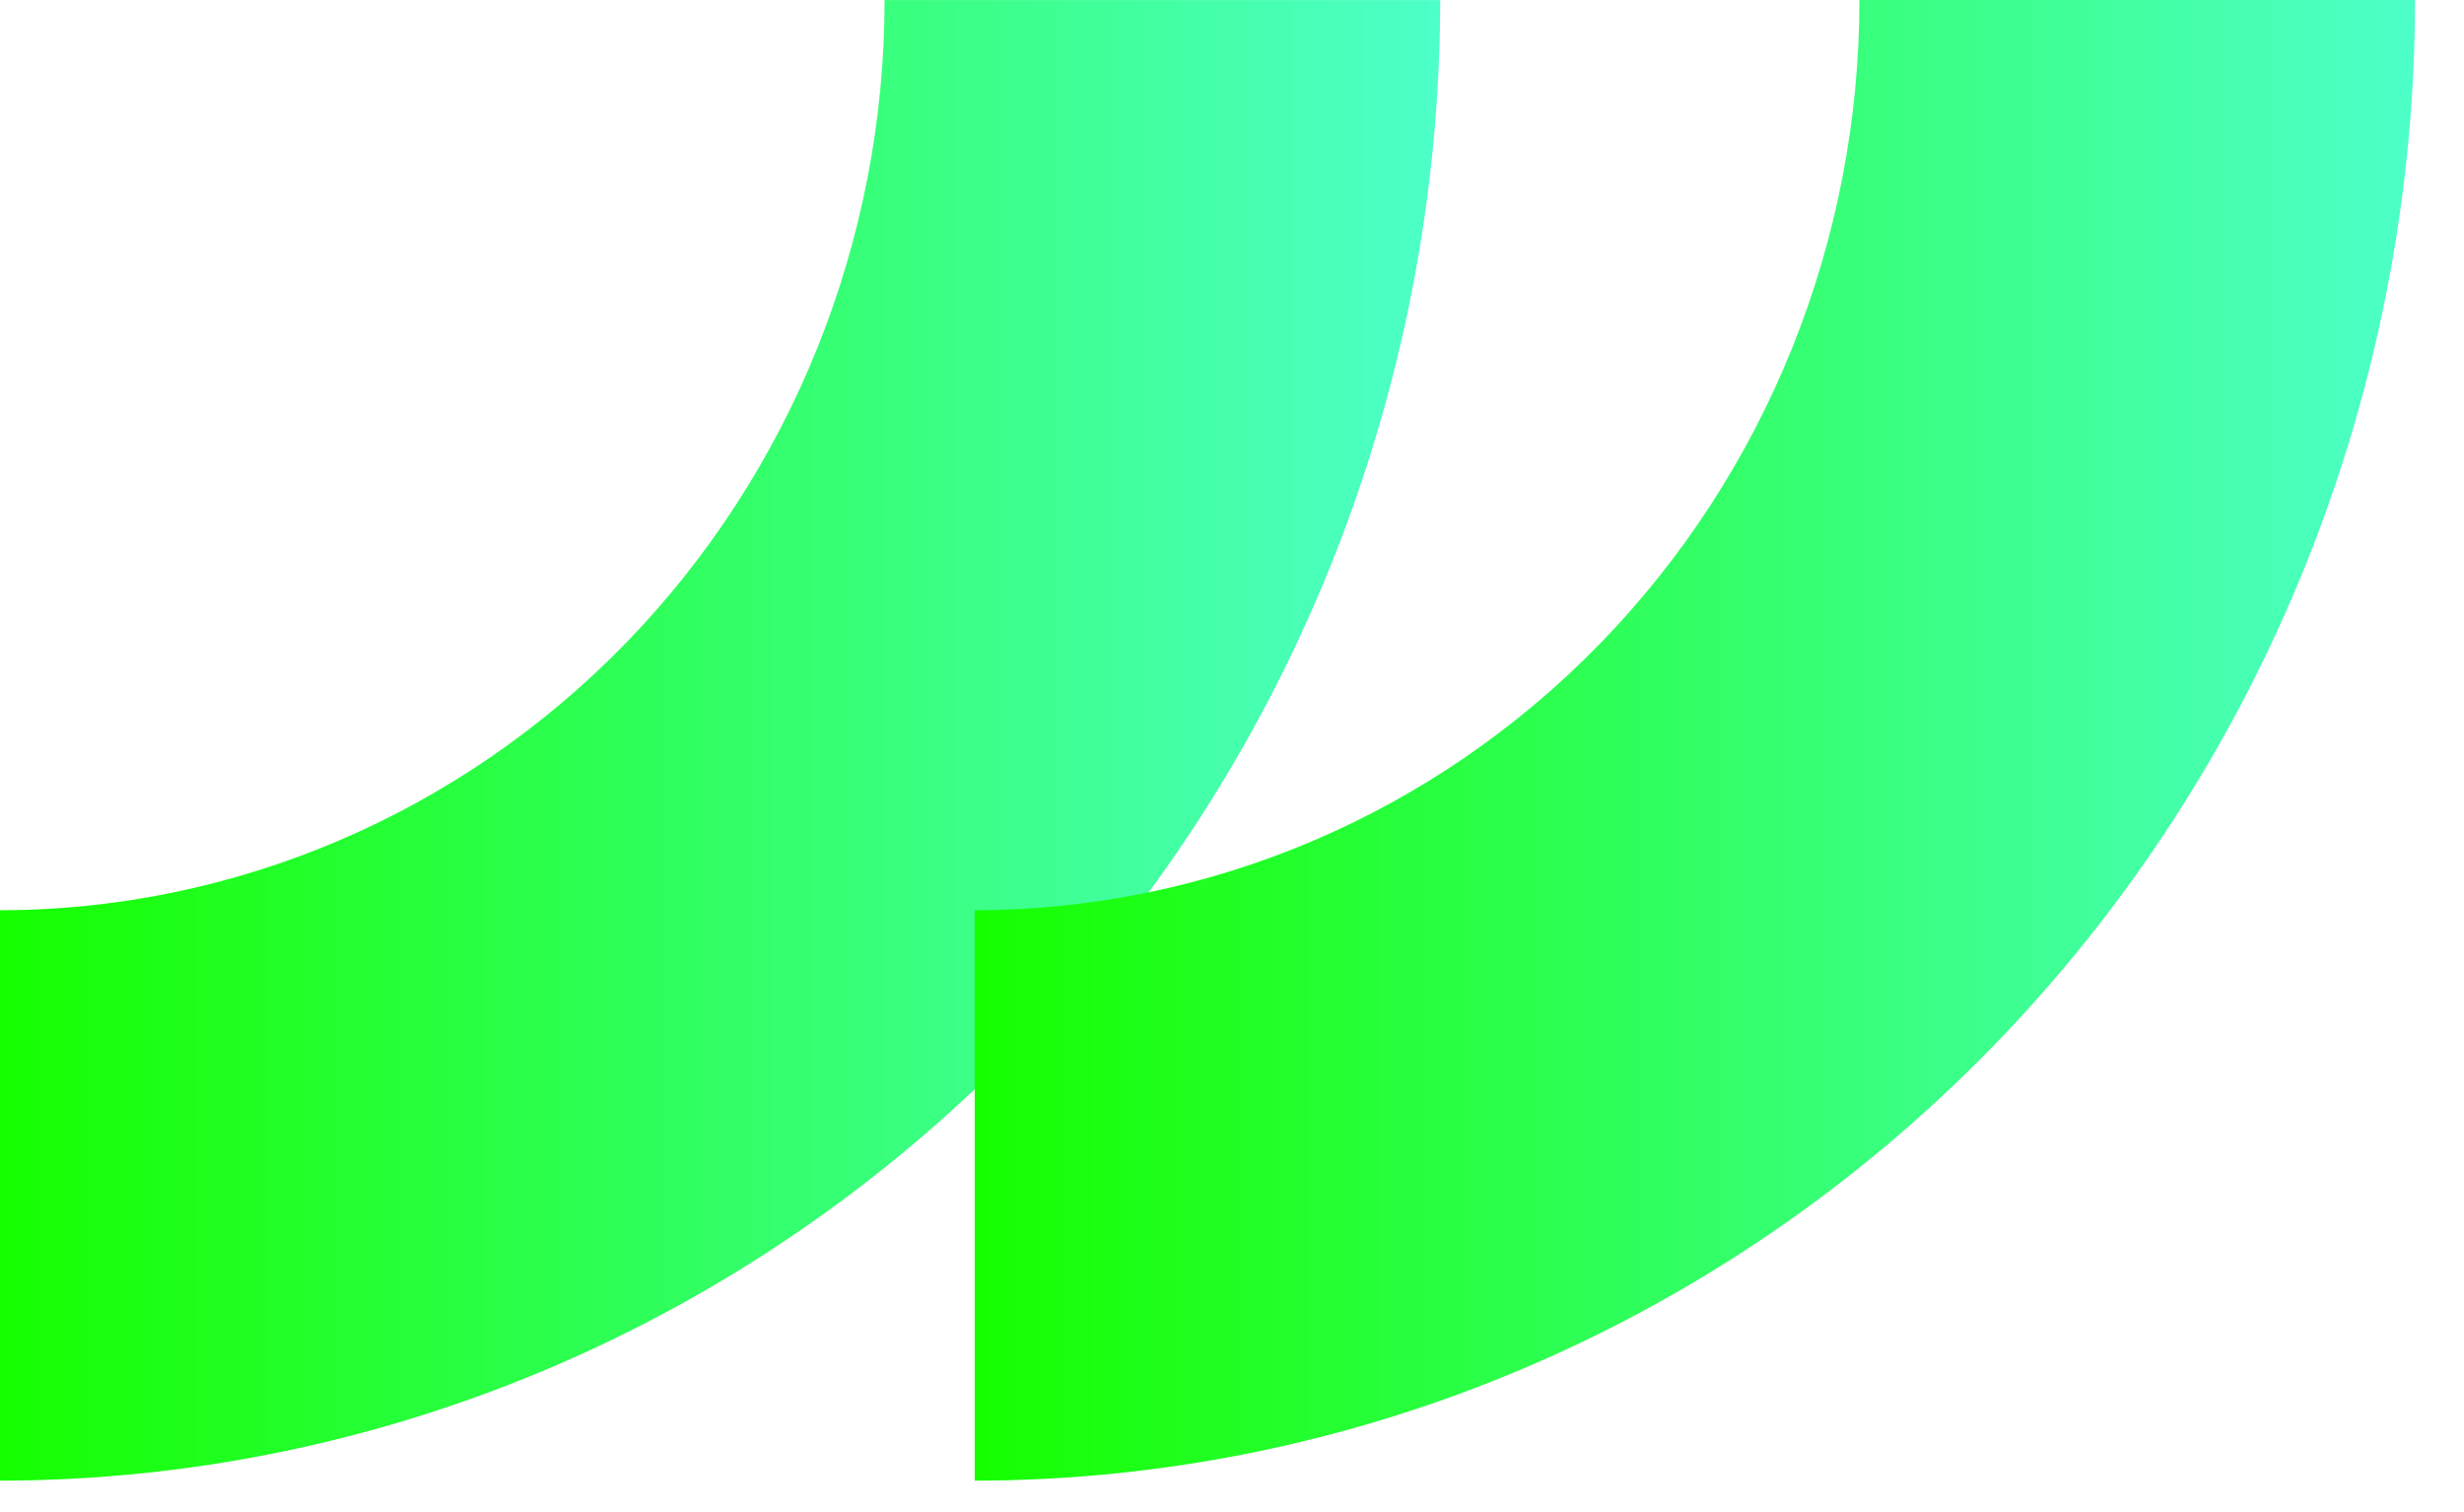 <svg width="44" height="27" viewBox="0 0 44 27" fill="none" xmlns="http://www.w3.org/2000/svg">
<path d="M-8.07958e-07 26.439L9.72797e-07 16.254C4.191 16.249 8.209 14.534 11.171 11.487C14.133 8.439 15.796 4.308 15.796 0.001L25.718 0.001C25.713 7.009 23.002 13.73 18.18 18.686C13.358 23.643 6.82 26.431 -8.07958e-07 26.439Z" fill="url(#paint0_linear)"/>
<path d="M17.405 26.439L17.405 16.254C21.596 16.249 25.615 14.535 28.577 11.487C31.54 8.439 33.204 4.308 33.204 2.76239e-06L43.126 4.49716e-06C43.12 7.009 40.408 13.729 35.586 18.686C30.764 23.643 24.225 26.431 17.405 26.439Z" fill="url(#paint1_linear)"/>
<defs>
<linearGradient id="paint0_linear" x1="1.69498e-06" y1="13.22" x2="25.694" y2="13.22" gradientUnits="userSpaceOnUse">
<stop stop-color="#16FF00"/>
<stop offset="1" stop-color="#4DFFC9"/>
</linearGradient>
<linearGradient id="paint1_linear" x1="17.405" y1="13.219" x2="43.102" y2="13.219" gradientUnits="userSpaceOnUse">
<stop stop-color="#16FF00"/>
<stop offset="1" stop-color="#4DFFC9"/>
</linearGradient>
</defs>
</svg>
